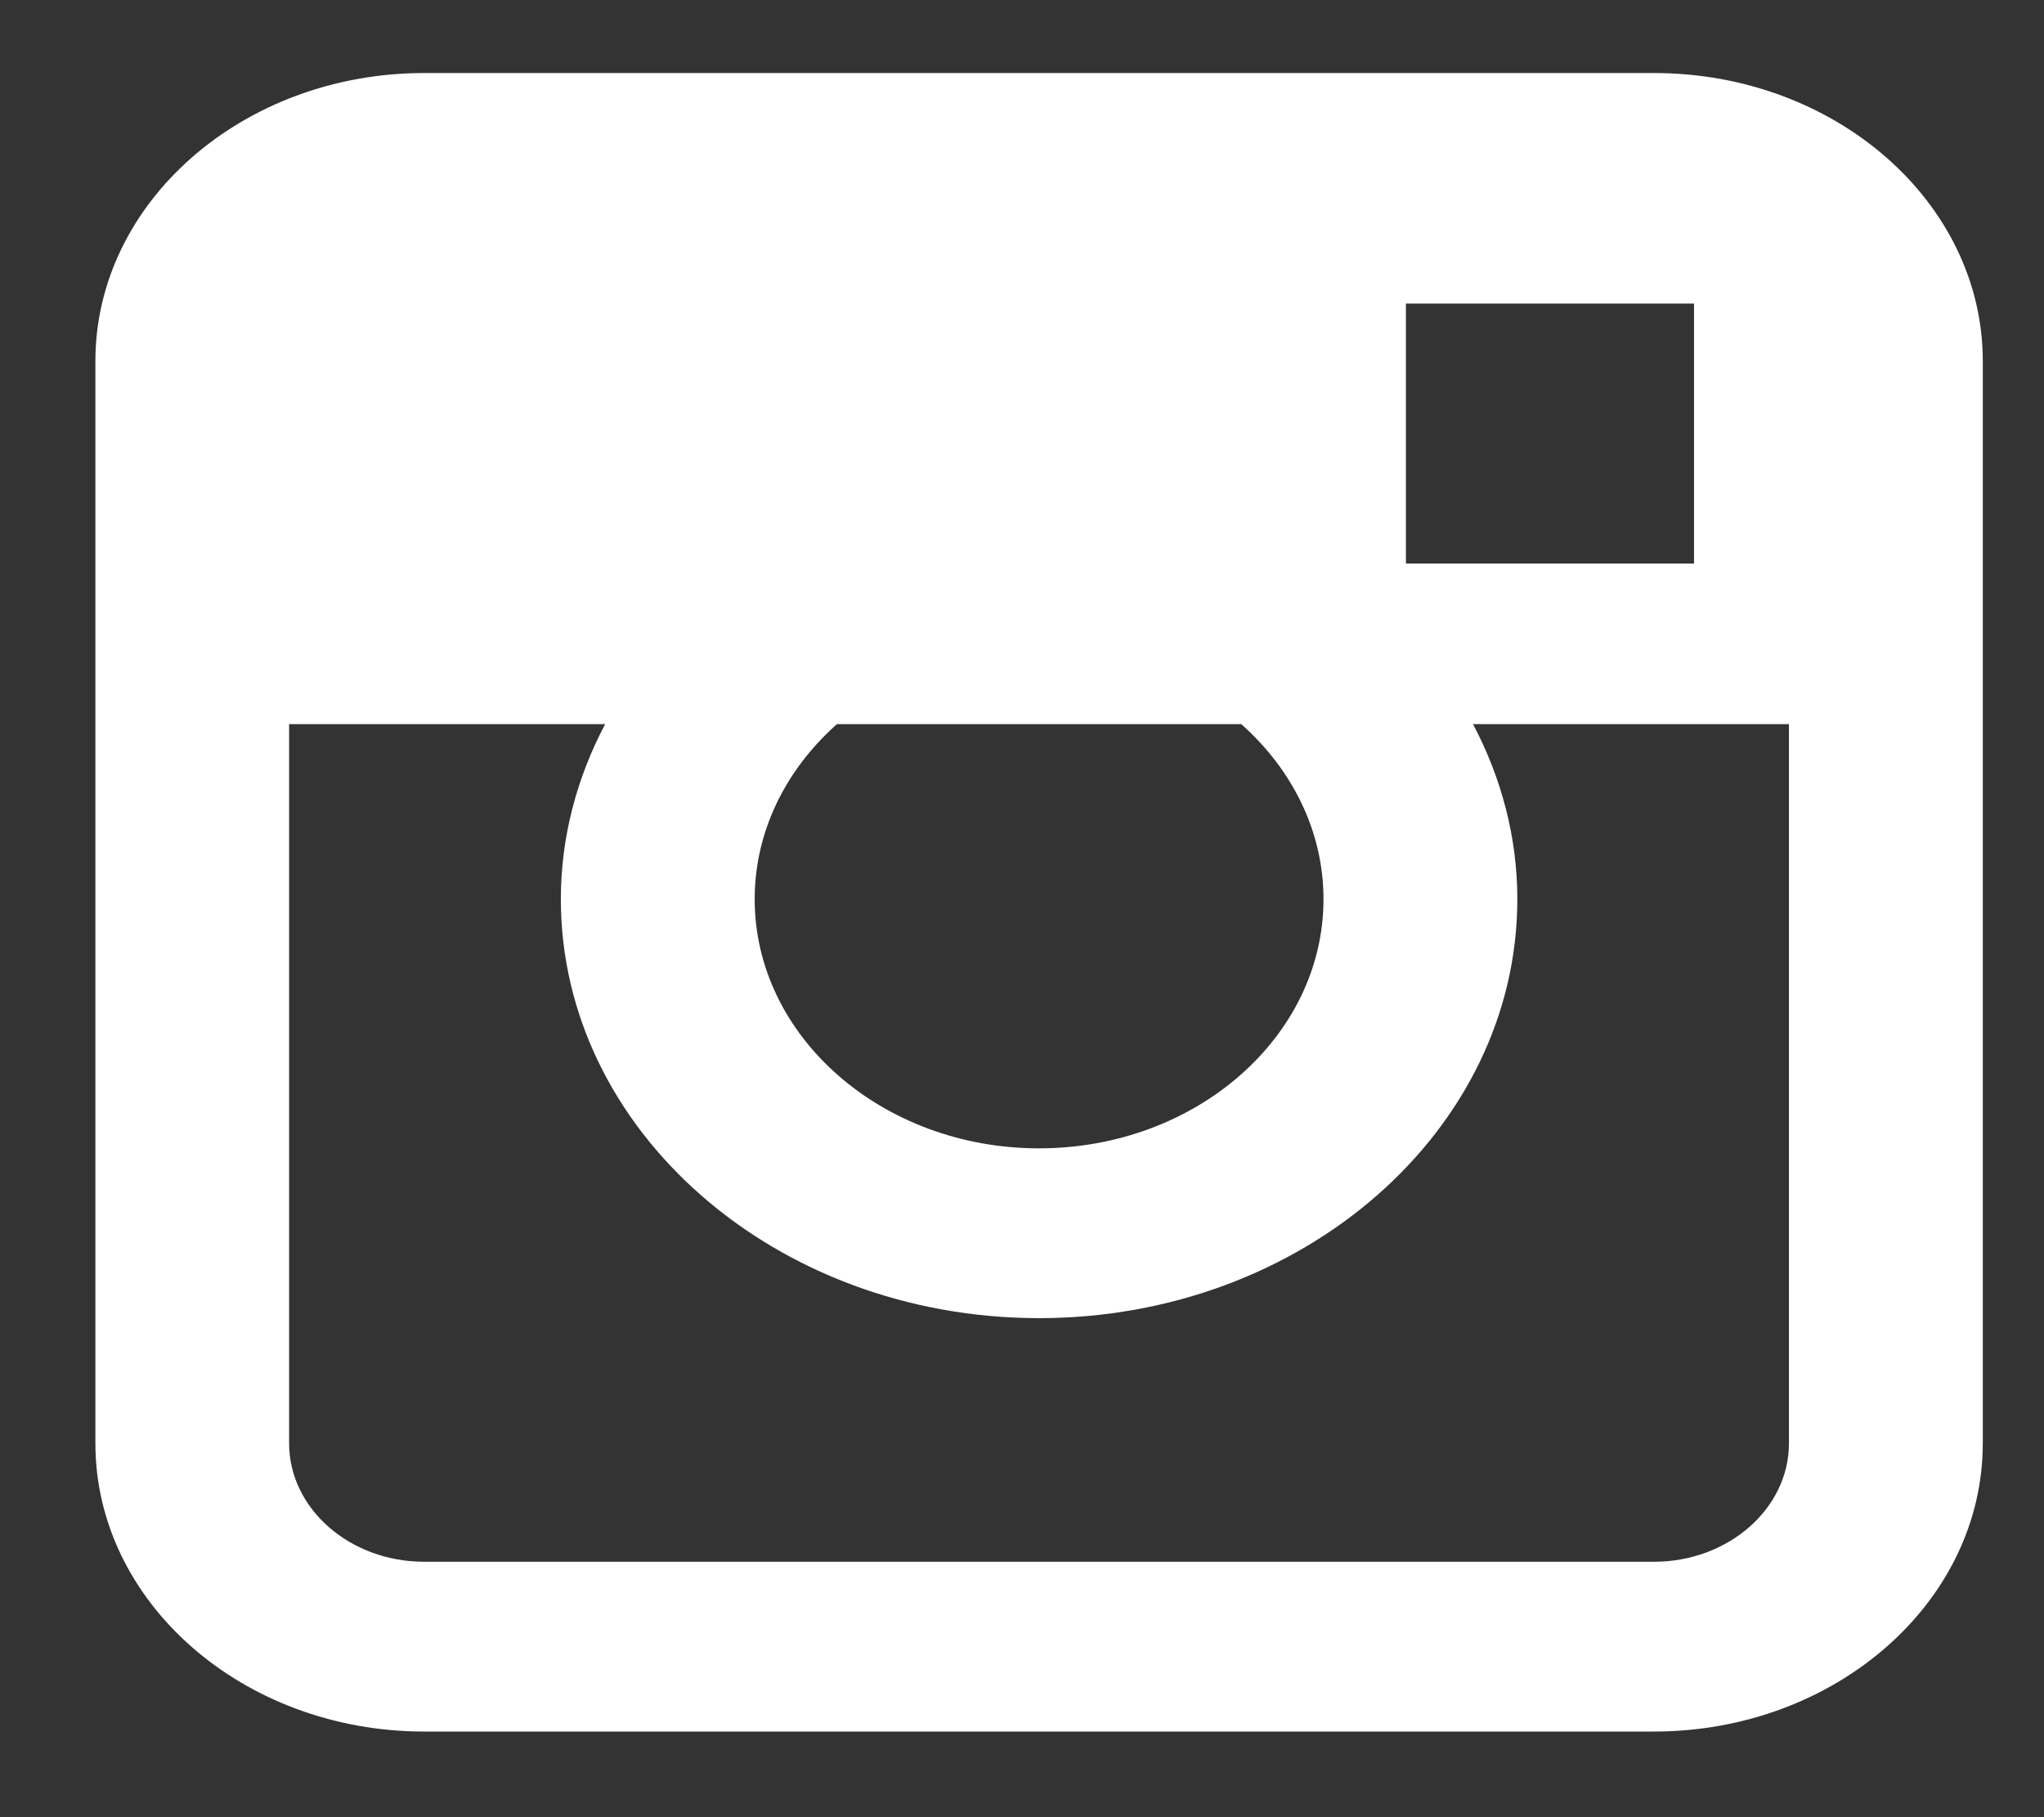 <svg width="18" height="16" viewBox="0 0 18 16" fill="none" xmlns="http://www.w3.org/2000/svg">
<rect x="0" y="0" width="18" height="16" fill="#333333" stroke="none"/>
<path d="M14.565 0.643H3.736C2.139 0.643 0.84 1.781 0.84 3.18V12.708C0.84 14.107 2.139 15.246 3.736 15.246H14.564C16.161 15.246 17.461 14.108 17.461 12.708V3.18C17.461 1.781 16.162 0.643 14.565 0.643ZM11.655 7.917C11.655 9.127 10.532 10.111 9.15 10.111C7.769 10.111 6.646 9.127 6.646 7.917C6.646 7.317 6.923 6.773 7.37 6.376H10.931C11.378 6.773 11.655 7.317 11.655 7.917ZM12.381 2.673H14.918V4.962H12.381V2.673ZM14.565 13.751H3.736C3.08 13.751 2.546 13.283 2.546 12.708V6.376H5.329C5.081 6.846 4.939 7.367 4.939 7.917C4.939 9.951 6.828 11.606 9.15 11.606C11.473 11.606 13.362 9.951 13.362 7.917C13.362 7.367 13.22 6.846 12.972 6.376H15.754V12.708C15.754 13.283 15.22 13.751 14.565 13.751Z" fill="white"/>
</svg>
